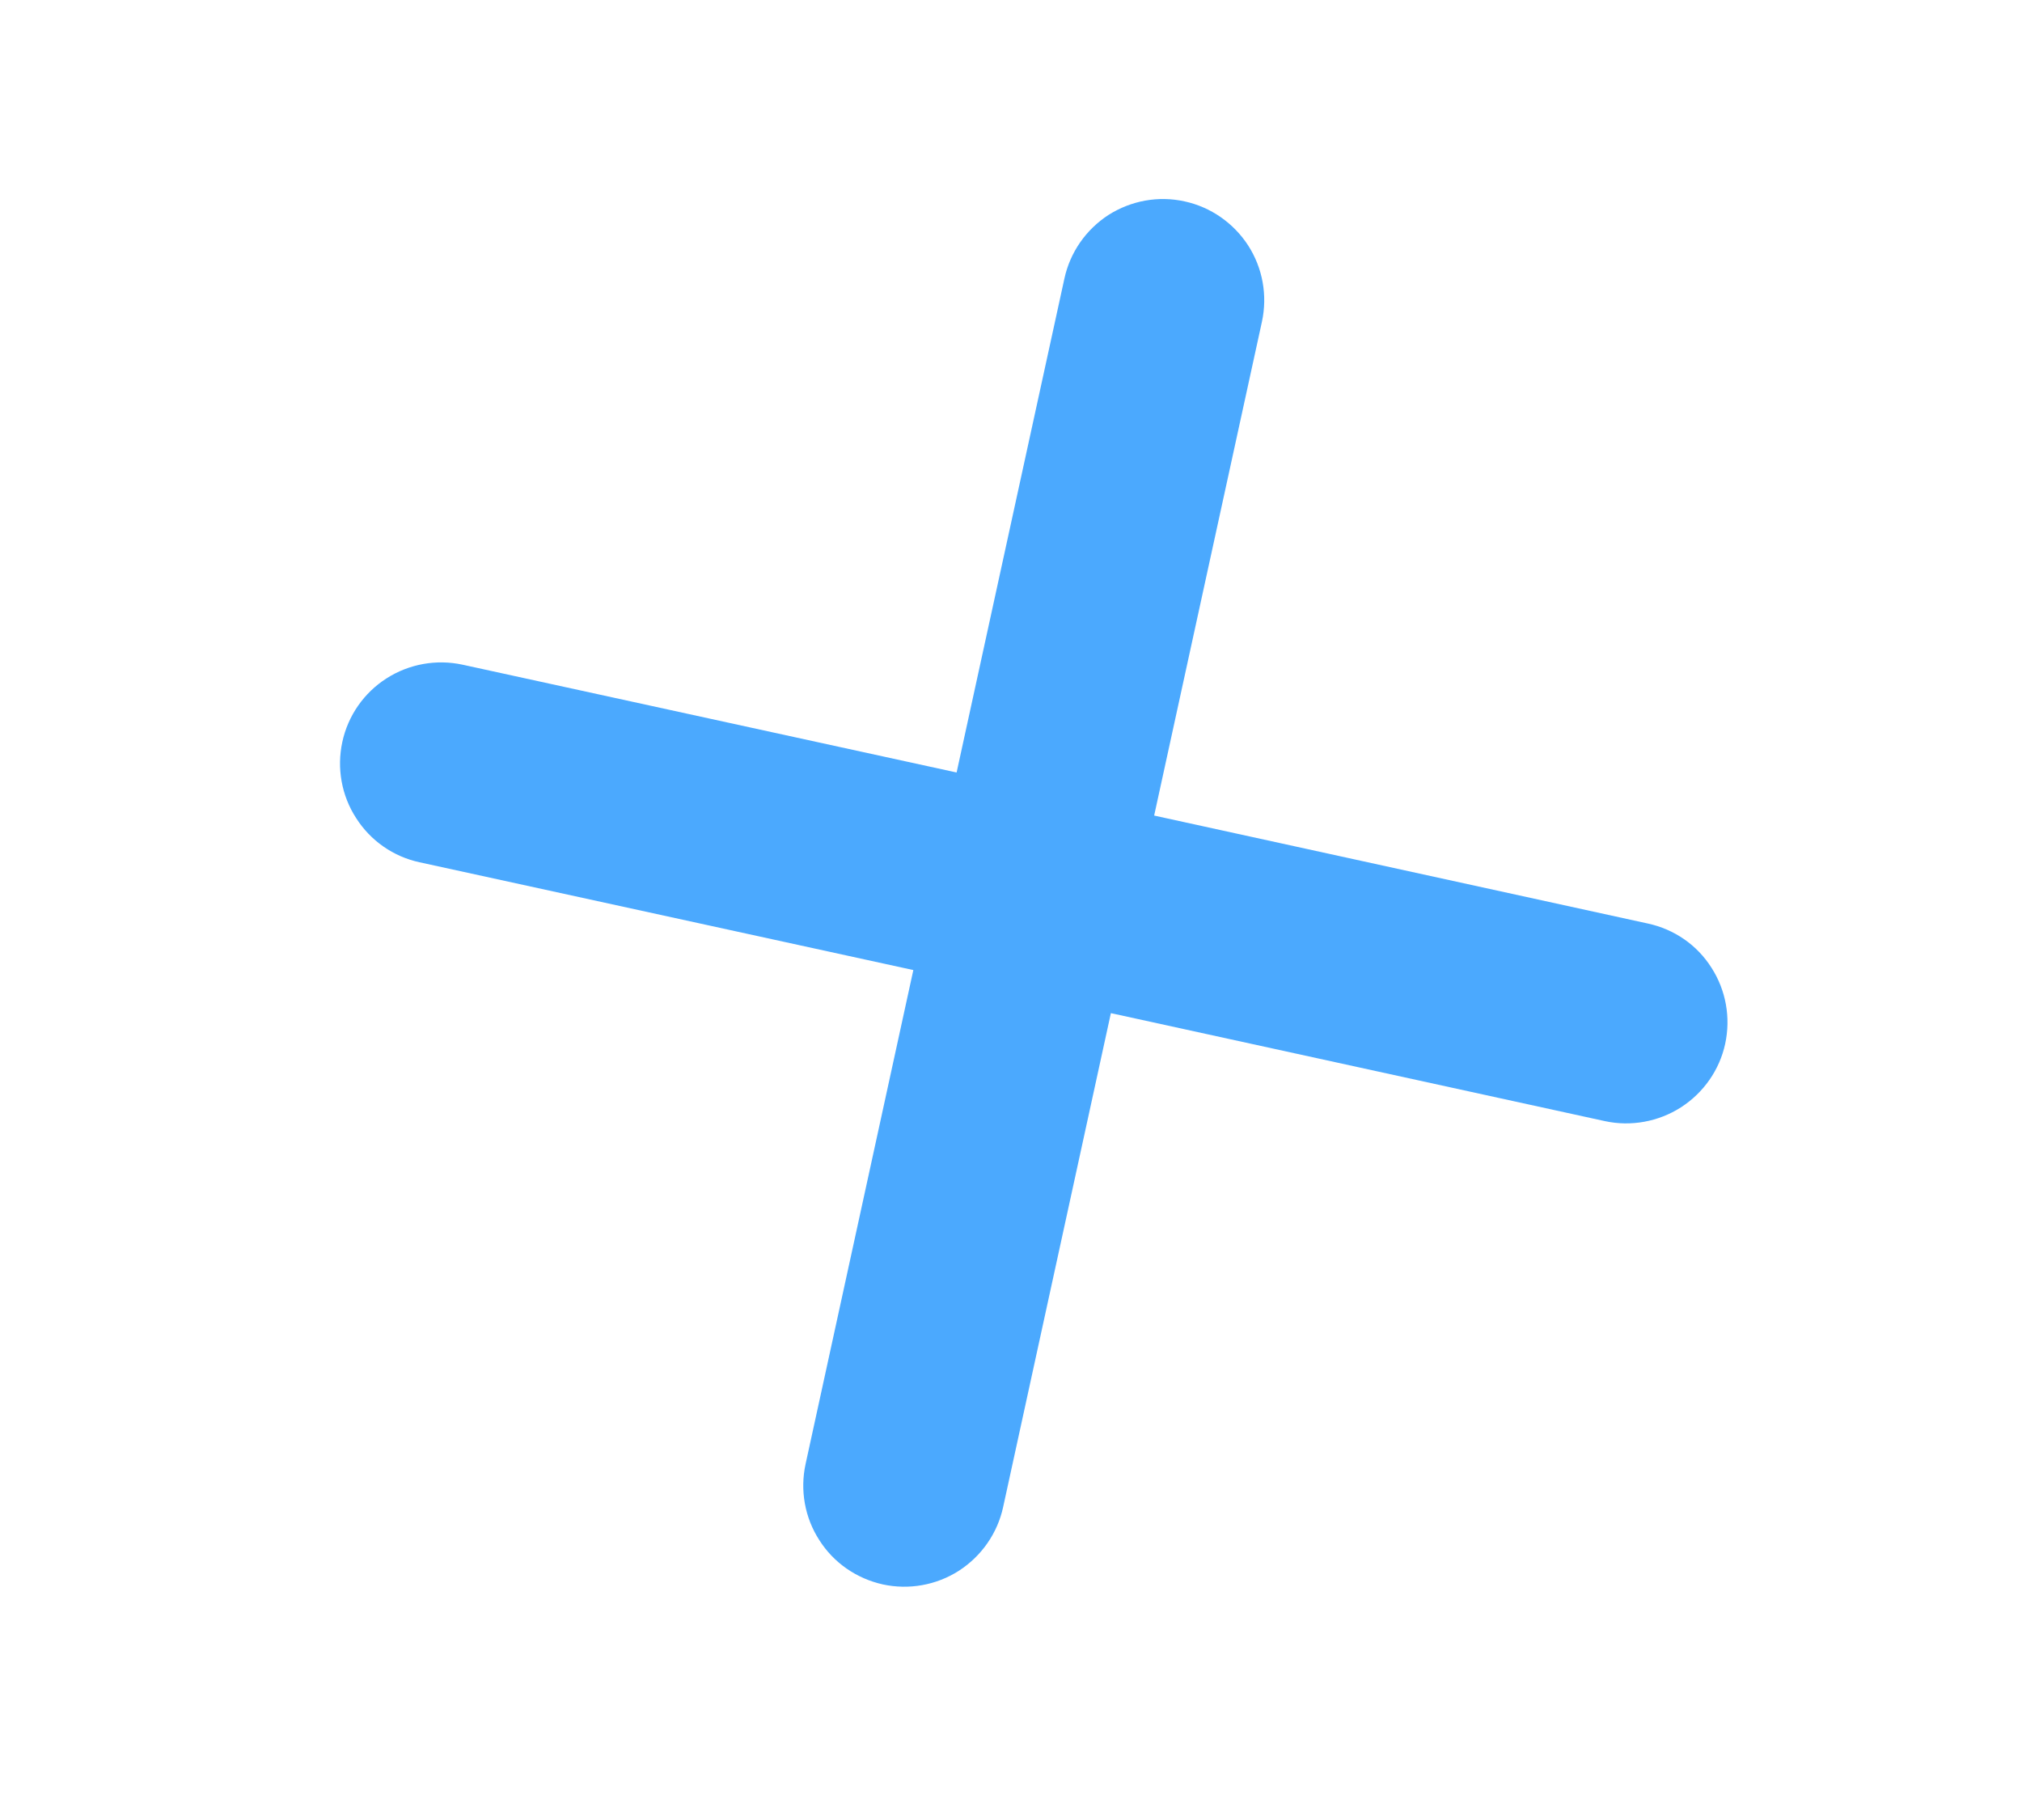 <svg width="10" height="9" viewBox="0 0 10 9" fill="none" xmlns="http://www.w3.org/2000/svg">
<path d="M4.731 3.82L2.288 3.287C2.159 3.259 2.023 3.283 1.911 3.355C1.8 3.426 1.721 3.539 1.693 3.669C1.665 3.798 1.689 3.934 1.761 4.045C1.832 4.157 1.945 4.236 2.075 4.264L4.517 4.797L3.984 7.24C3.956 7.369 3.98 7.505 4.052 7.616C4.123 7.728 4.236 7.806 4.366 7.835C4.495 7.863 4.631 7.839 4.743 7.767C4.854 7.695 4.933 7.582 4.961 7.453L5.494 5.01L7.937 5.544C8.066 5.572 8.202 5.547 8.313 5.476C8.425 5.404 8.504 5.291 8.532 5.162C8.56 5.032 8.536 4.897 8.464 4.785C8.393 4.673 8.28 4.595 8.15 4.567L5.708 4.033L6.241 1.591C6.269 1.461 6.245 1.326 6.173 1.214C6.101 1.103 5.988 1.024 5.859 0.996C5.729 0.967 5.594 0.992 5.482 1.063C5.371 1.135 5.292 1.248 5.264 1.378L4.731 3.82Z" fill="#4BA9FE"/>
</svg>
